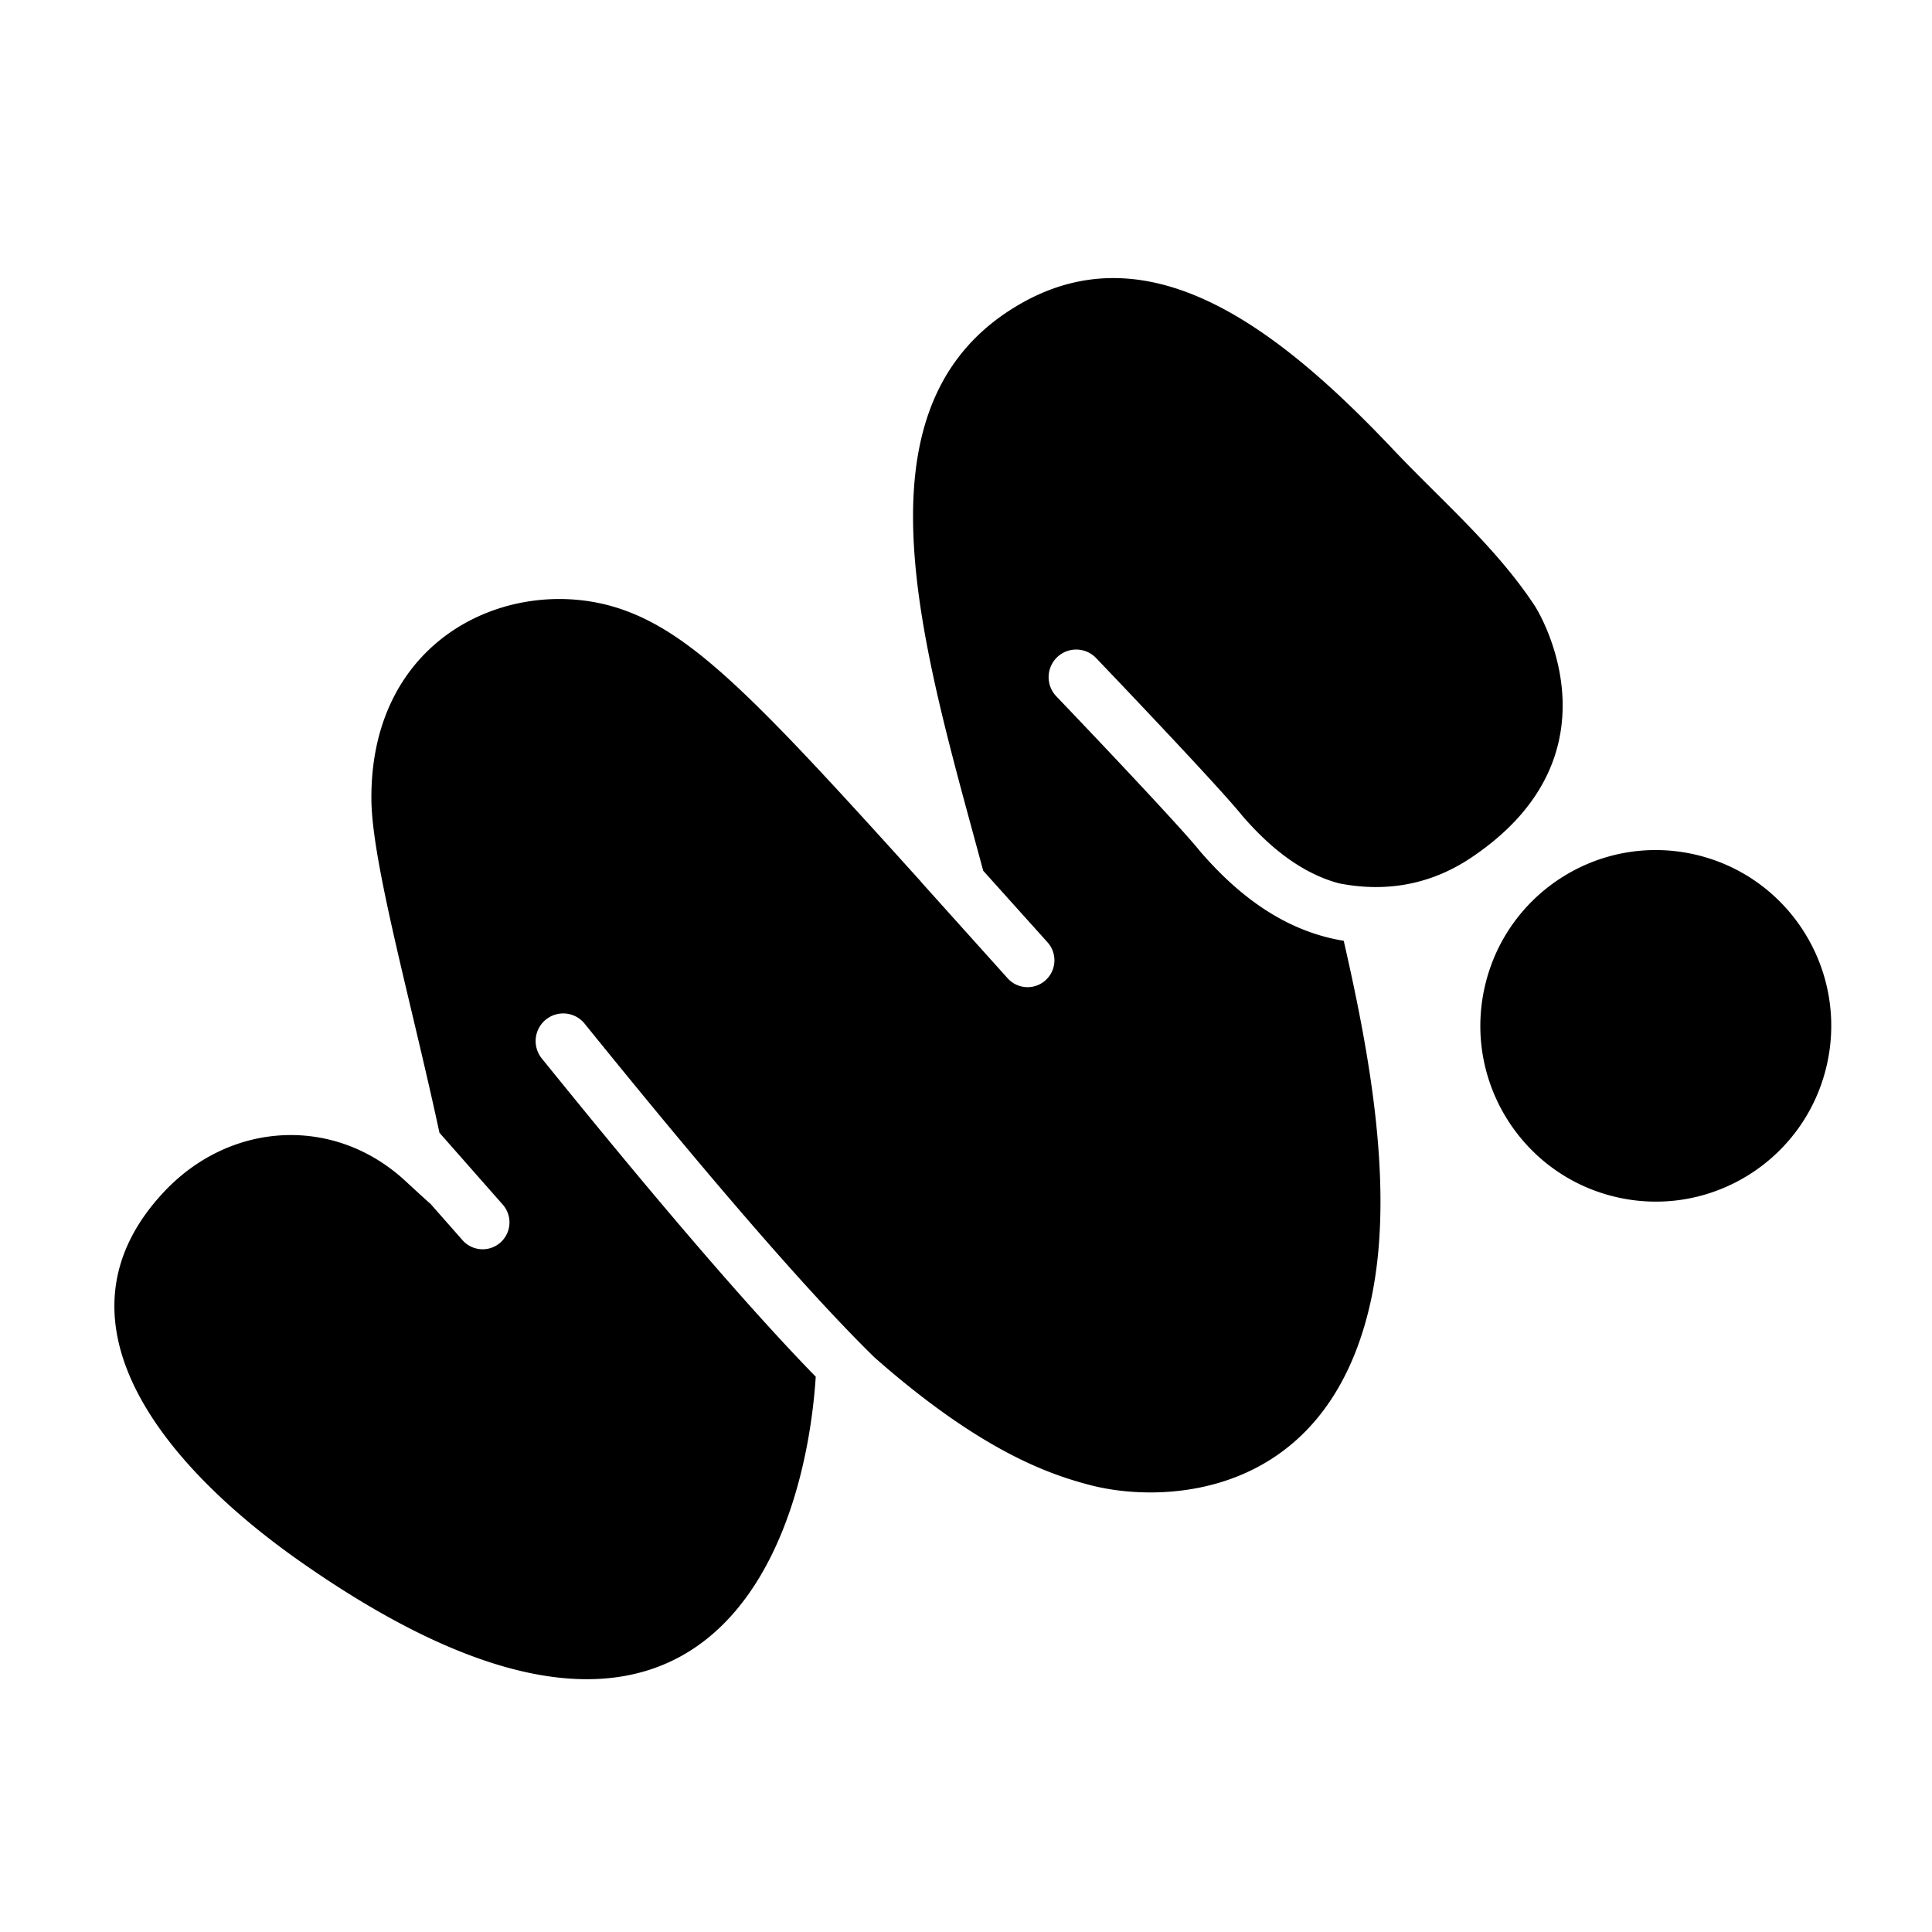 <svg xmlns="http://www.w3.org/2000/svg" width="240" height="240" fill="none" viewBox="0 0 240 240"><path fill="#000" fill-rule="evenodd" d="M190.625 75.214c1.028 1.556 10.924 18.89-8.027 31.431-4.666 3.085-10.175 4.301-16.289 3.079-4.546-1.229-8.47-4.325-11.995-8.398-1.602-1.993-6.177-6.92-10.222-11.22a1394 1394 0 0 0-7.931-8.36 3.42 3.42 0 0 0-4.843-.102 3.437 3.437 0 0 0-.101 4.852q3.961 4.142 7.89 8.317c4.188 4.453 8.561 9.175 9.899 10.853l.042.052.044.051c4.029 4.667 9.138 8.951 15.672 10.645q1.065.276 2.159.454c3.13 13.706 6.454 31.113 3.277 45.121-5.55 24.44-25.916 24.78-34.665 22.521-5.151-1.327-13.673-4.229-26.908-15.892a134 134 0 0 1-1.659-1.65c-3.718-3.758-7.962-8.428-12.254-13.34-8.58-9.819-17.242-20.476-22.09-26.465a3.42 3.42 0 0 0-4.817-.504 3.436 3.436 0 0 0-.503 4.827c4.85 5.992 13.582 16.737 22.256 26.663 4.05 4.634 8.111 9.119 11.775 12.87a71 71 0 0 1-.705 6.345c-3.362 21.367-17.865 48.561-63.432 16.542-17.047-11.978-31.697-29.945-16.857-45.816 8.288-8.861 21.304-9.566 30.152-1.262a201 201 0 0 0 3.019 2.755l3.944 4.477a3.33 3.33 0 0 0 4.705.294 3.344 3.344 0 0 0 .293-4.714l-7.862-8.924c-1.09-5.066-2.307-10.199-3.472-15.109-2.61-11.004-4.952-20.883-4.985-26.342-.119-20.473 17.69-28.026 30.842-23.659 9.106 3.029 17.134 11.418 37.381 33.863q.09.12.192.234l10.622 11.822q.169.186.357.342l.037.031a3.33 3.33 0 0 0 4.314-.126 3.343 3.343 0 0 0 .247-4.716l-7.99-8.892q-.604-2.242-1.22-4.5c-7.184-26.408-14.723-54.121 5.84-65.92 16.116-9.246 32.043 3.01 46.332 18.116 1.668 1.765 3.398 3.486 5.131 5.21 4.461 4.44 8.936 8.892 12.405 14.144m19.769 30.903c11.751 2.603 19.171 14.258 16.573 26.032-2.599 11.773-14.232 19.207-25.983 16.603s-19.171-14.258-16.573-26.031c2.599-11.774 14.232-19.208 25.983-16.604" clip-rule="evenodd"/></svg>